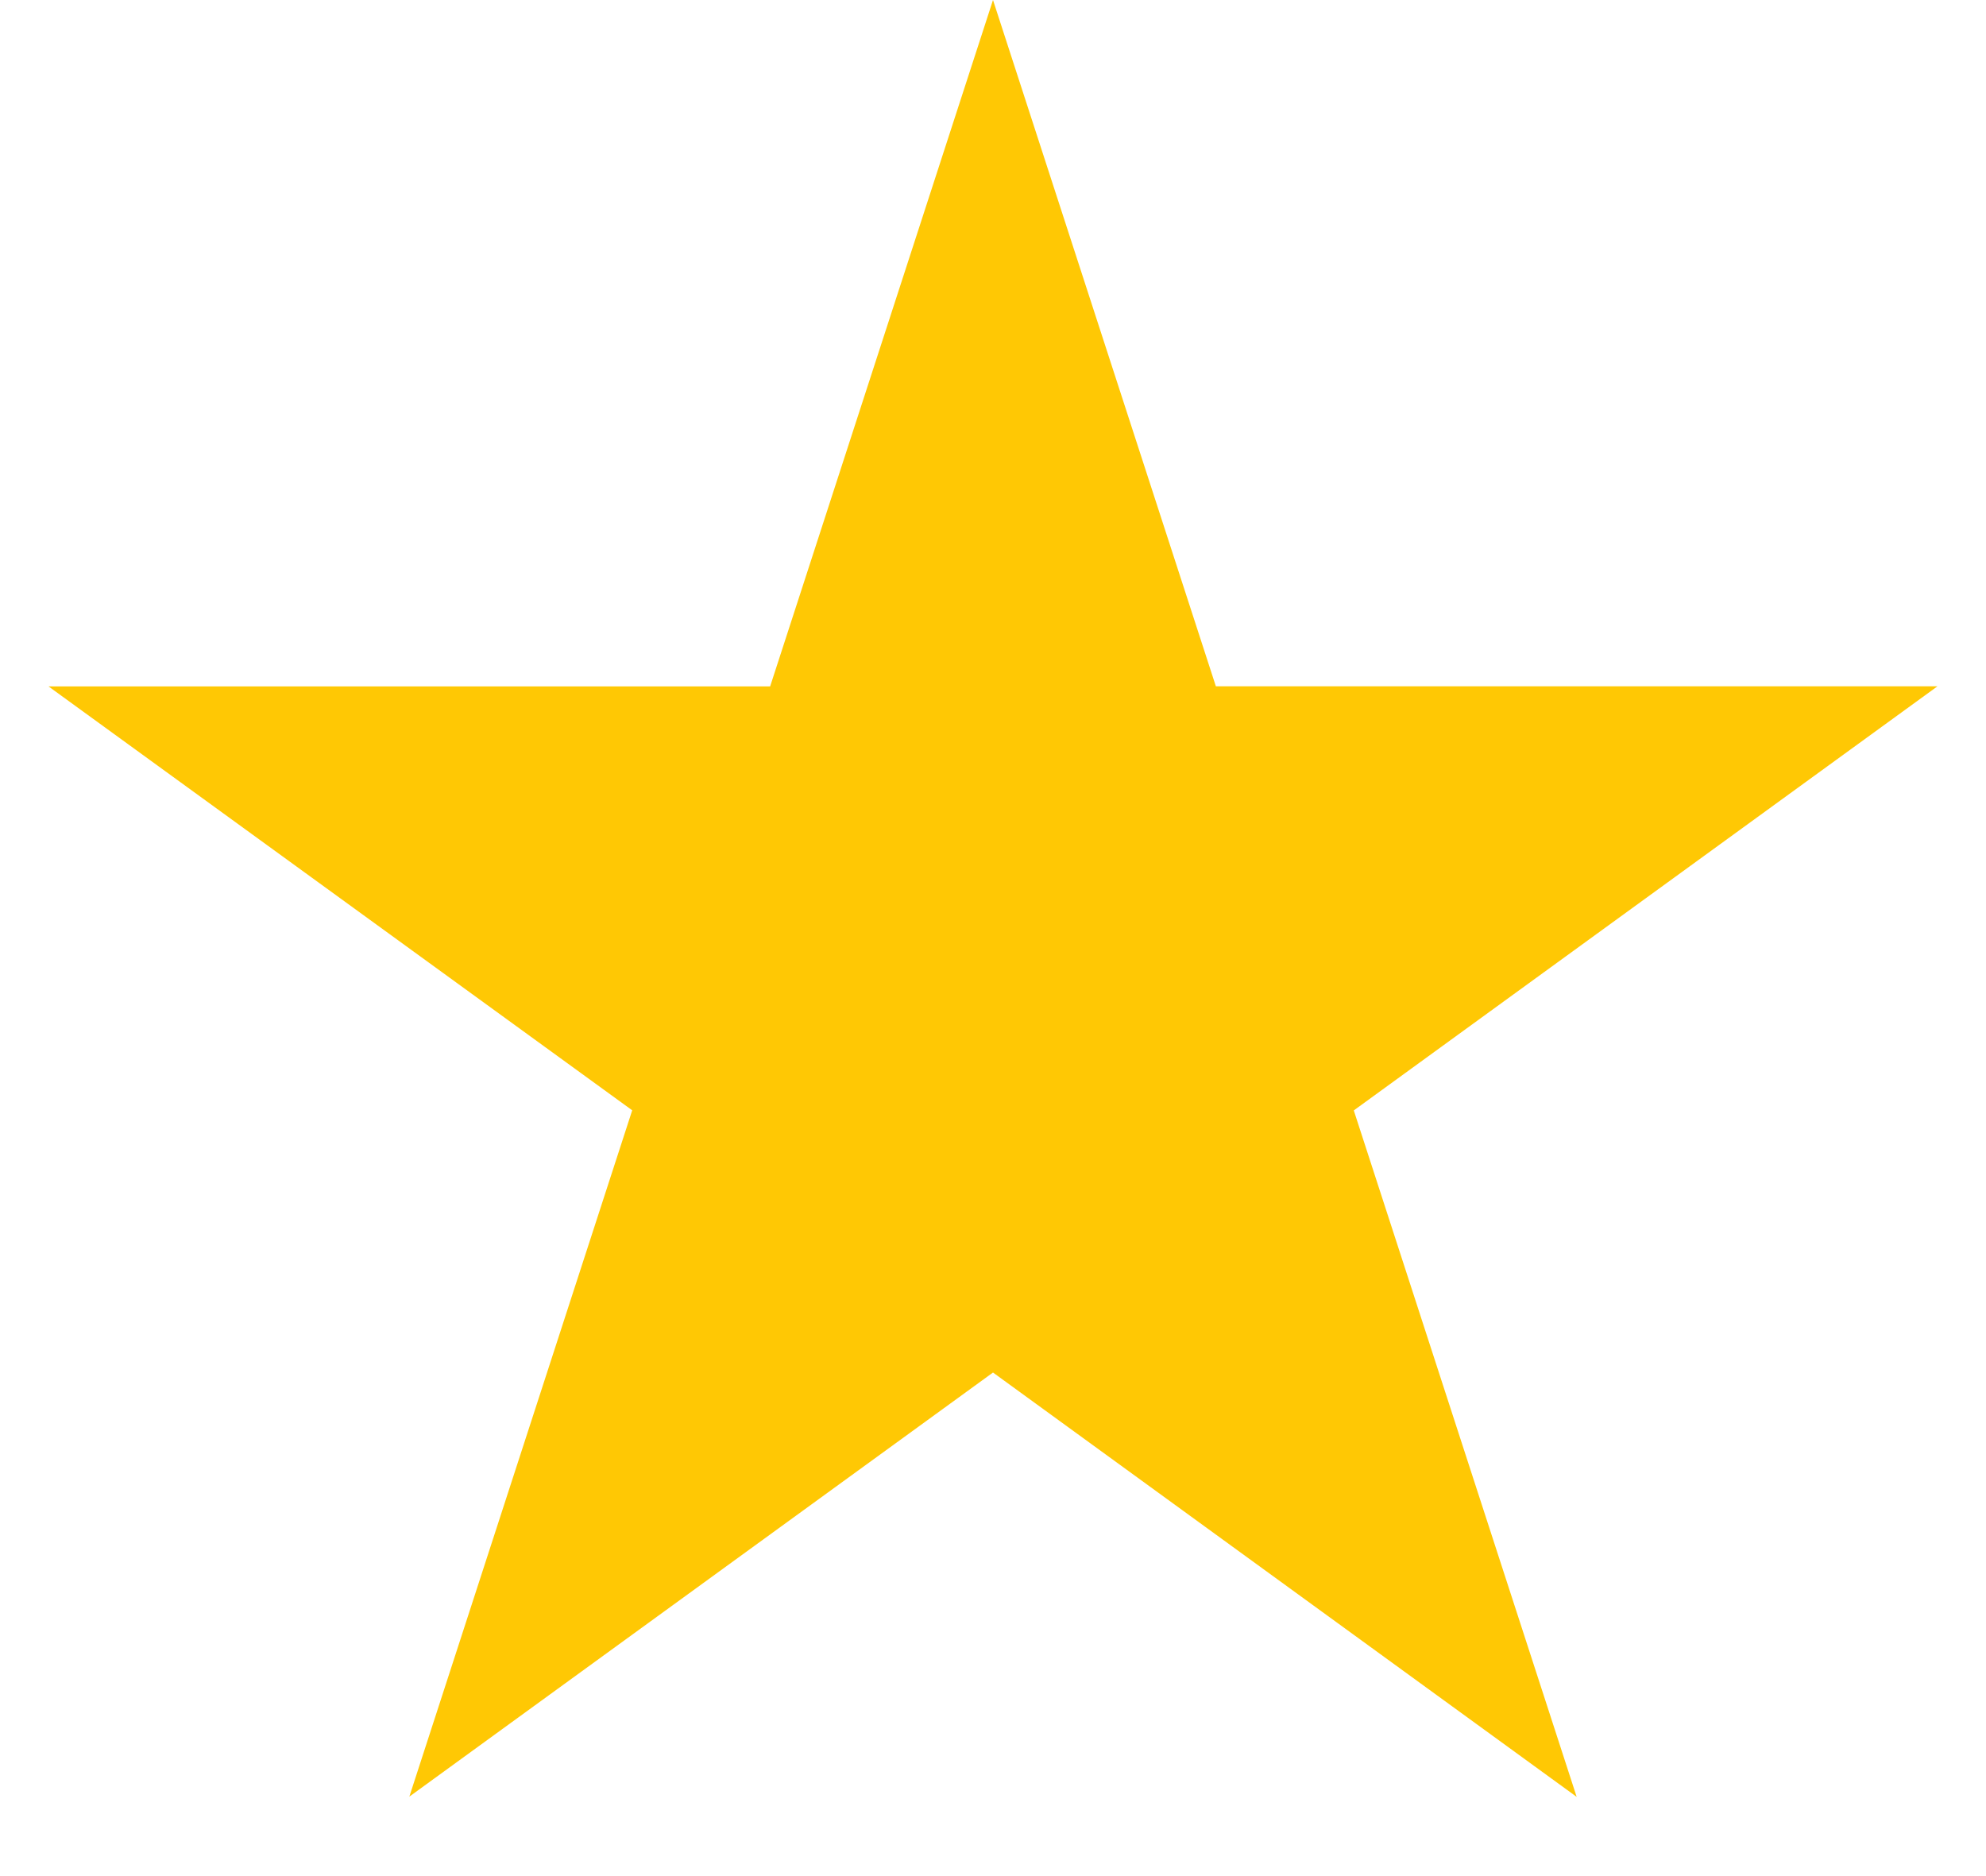 <svg width="18" height="17" fill="none" xmlns="http://www.w3.org/2000/svg"><path d="m9 0 2.02 6.219h6.54l-5.29 3.843 2.02 6.22L9 12.437 3.71 16.28l2.02-6.219L.44 6.22h6.54L9 0Z" fill="#FFC804"/></svg>